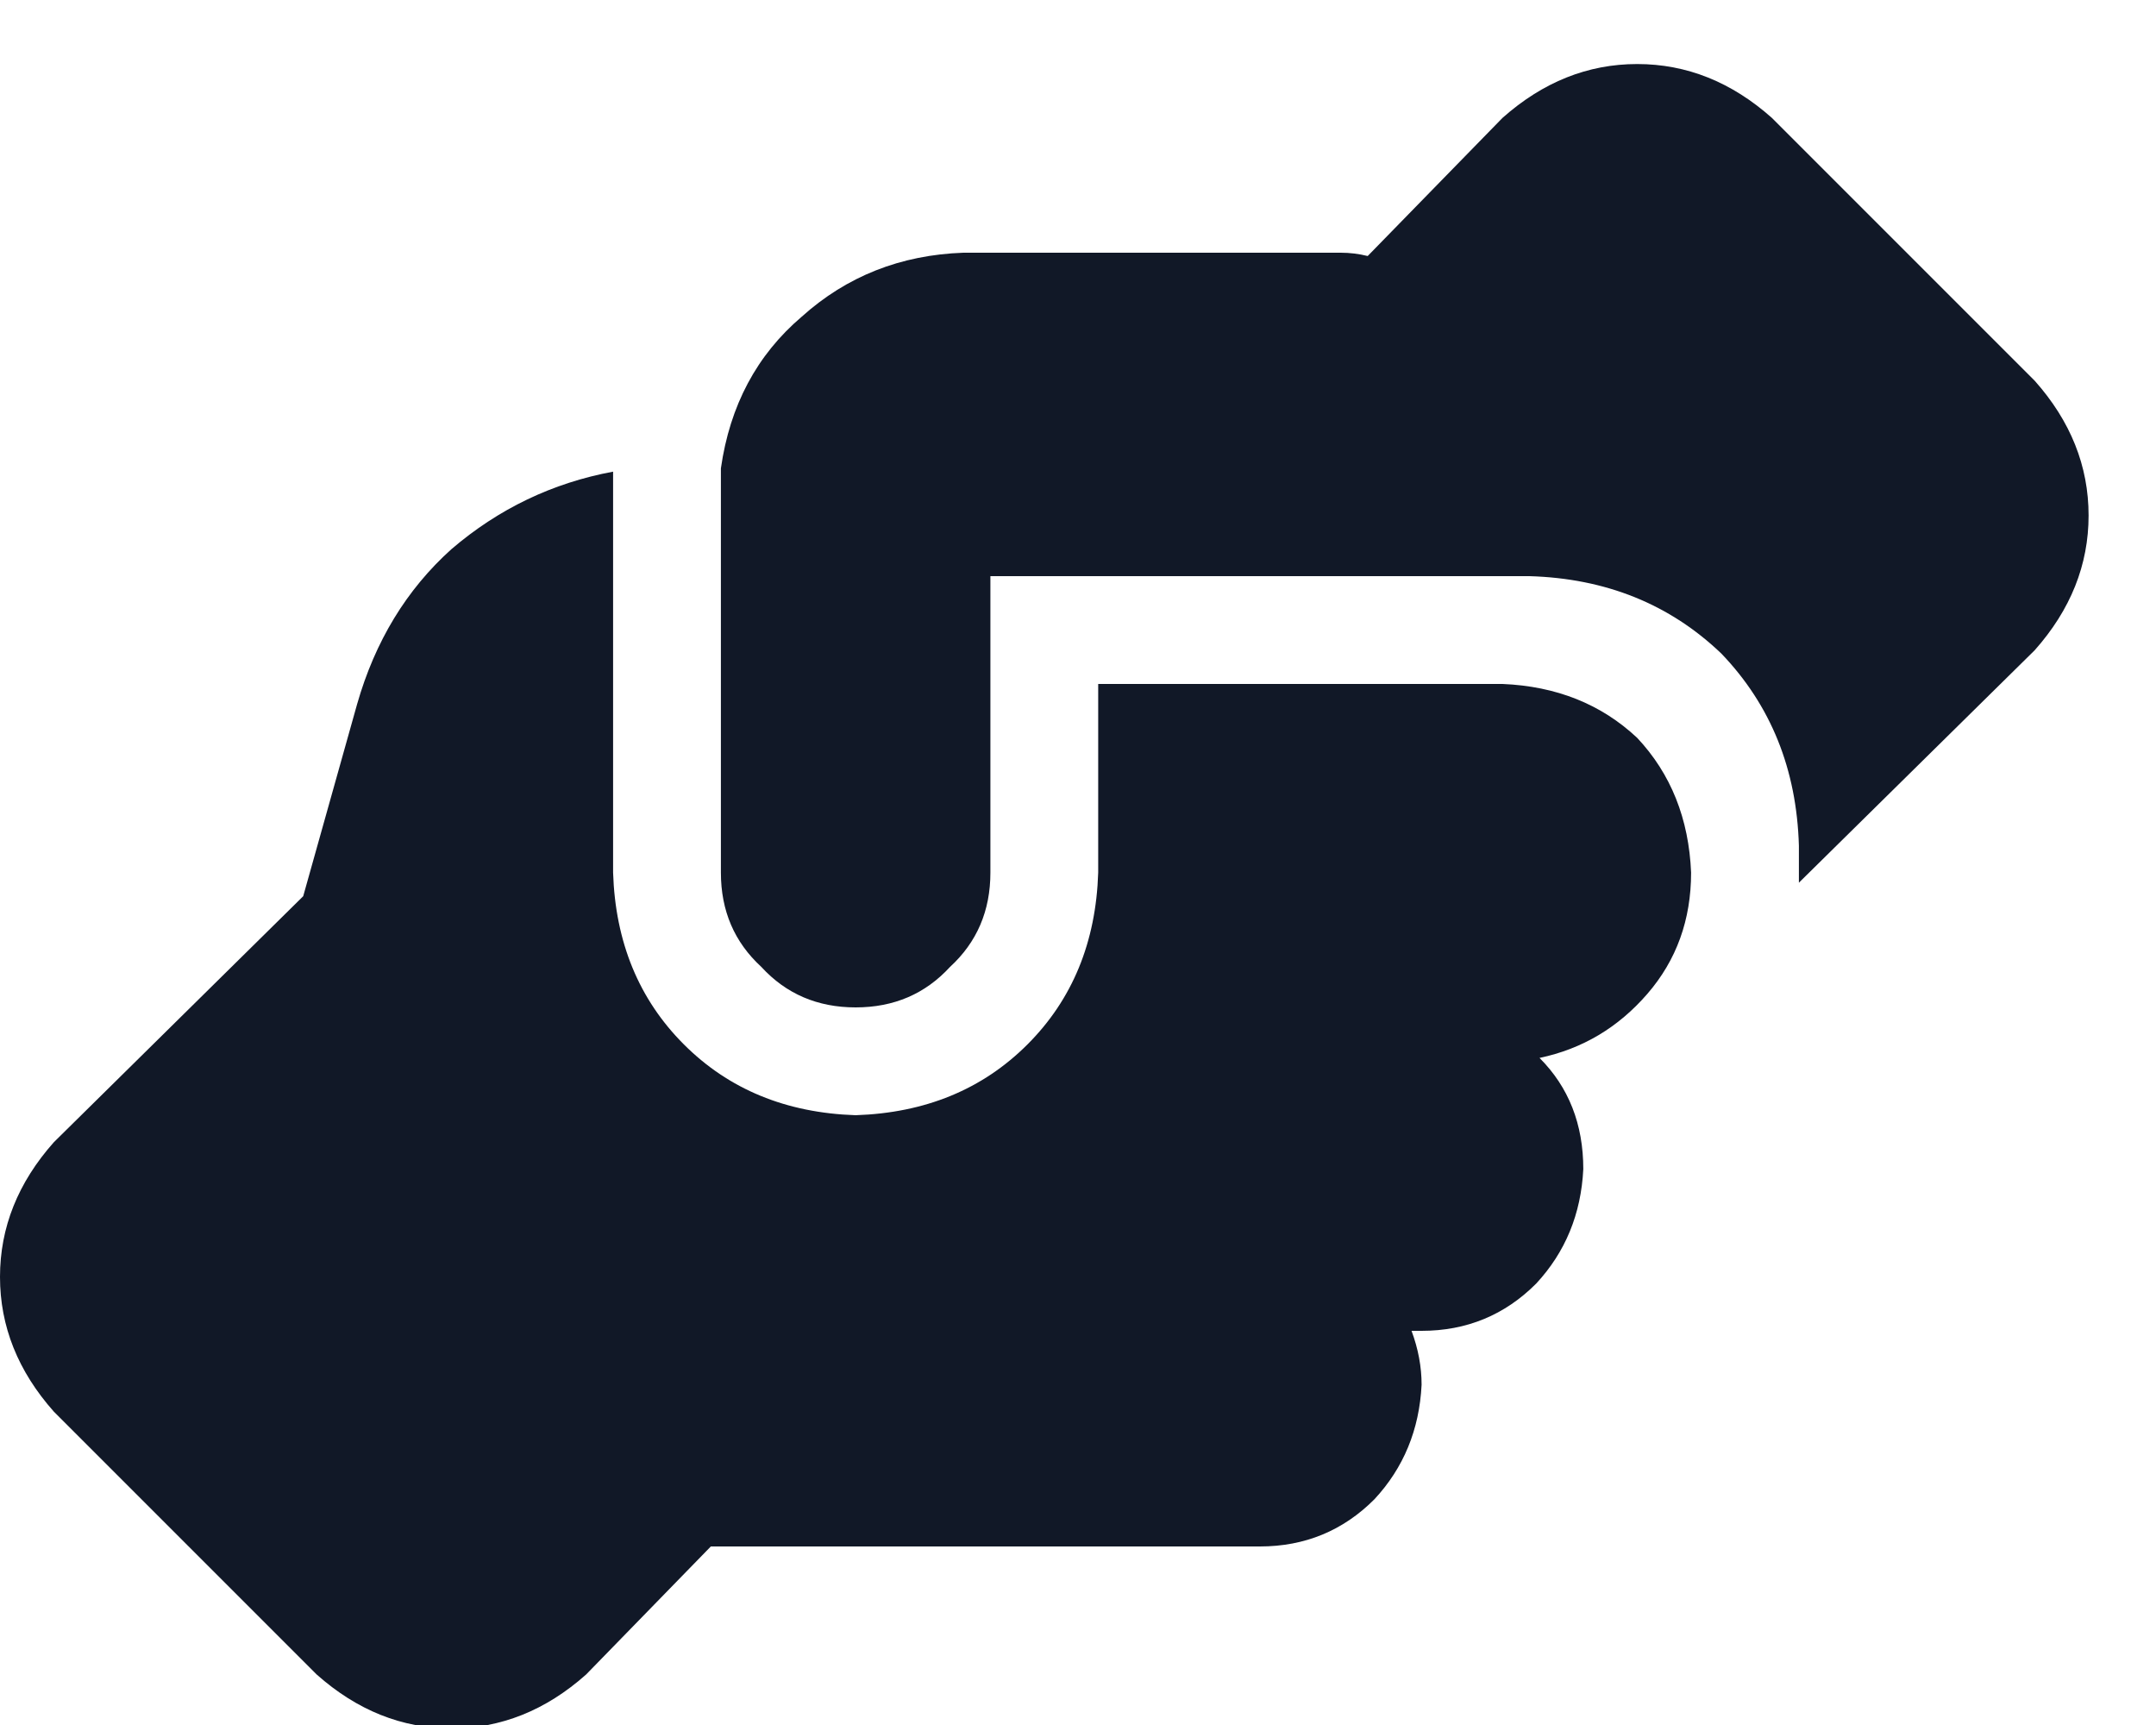 <svg width="30" height="24" viewBox="0 0 30 24" fill="none" xmlns="http://www.w3.org/2000/svg">
<path d="M25.031 12.141V12.281L28.312 9.047C28.812 8.484 29.062 7.859 29.062 7.172C29.062 6.484 28.812 5.859 28.312 5.297L24.656 1.641C24.094 1.141 23.469 0.891 22.781 0.891C22.094 0.891 21.469 1.141 20.906 1.641L19.031 3.562C18.906 3.531 18.781 3.516 18.656 3.516H13.406C12.531 3.547 11.781 3.844 11.156 4.406C10.531 4.938 10.156 5.641 10.031 6.516V12.141C10.031 12.672 10.219 13.109 10.594 13.453C10.938 13.828 11.375 14.016 11.906 14.016C12.438 14.016 12.875 13.828 13.219 13.453C13.594 13.109 13.781 12.672 13.781 12.141V8.766V8.016H14.531H20.906H21.281C22.344 8.047 23.234 8.406 23.953 9.094C24.641 9.812 25 10.703 25.031 11.766V12.141ZM15.281 9.516V12.141C15.25 13.109 14.922 13.906 14.297 14.531C13.672 15.156 12.875 15.484 11.906 15.516C10.938 15.484 10.141 15.156 9.516 14.531C8.891 13.906 8.562 13.109 8.531 12.141V6.562C7.688 6.719 6.938 7.078 6.281 7.641C5.656 8.203 5.219 8.922 4.969 9.797L4.219 12.469L0.75 15.891C0.25 16.453 0 17.078 0 17.766C0 18.453 0.25 19.078 0.75 19.641L4.406 23.297C4.969 23.797 5.594 24.047 6.281 24.047C6.969 24.047 7.594 23.797 8.156 23.297L9.891 21.516C9.922 21.516 9.953 21.516 9.984 21.516C9.984 21.516 10 21.516 10.031 21.516H17.531C18.156 21.516 18.688 21.297 19.125 20.859C19.531 20.422 19.75 19.891 19.781 19.266C19.781 19.016 19.734 18.766 19.641 18.516H19.781C20.406 18.516 20.938 18.297 21.375 17.859C21.781 17.422 22 16.891 22.031 16.266C22.031 15.641 21.828 15.125 21.422 14.719C22.016 14.594 22.516 14.297 22.922 13.828C23.328 13.359 23.531 12.797 23.531 12.141C23.5 11.391 23.25 10.766 22.781 10.266C22.281 9.797 21.656 9.547 20.906 9.516H15.281Z" fill="#111827"/>
</svg>
